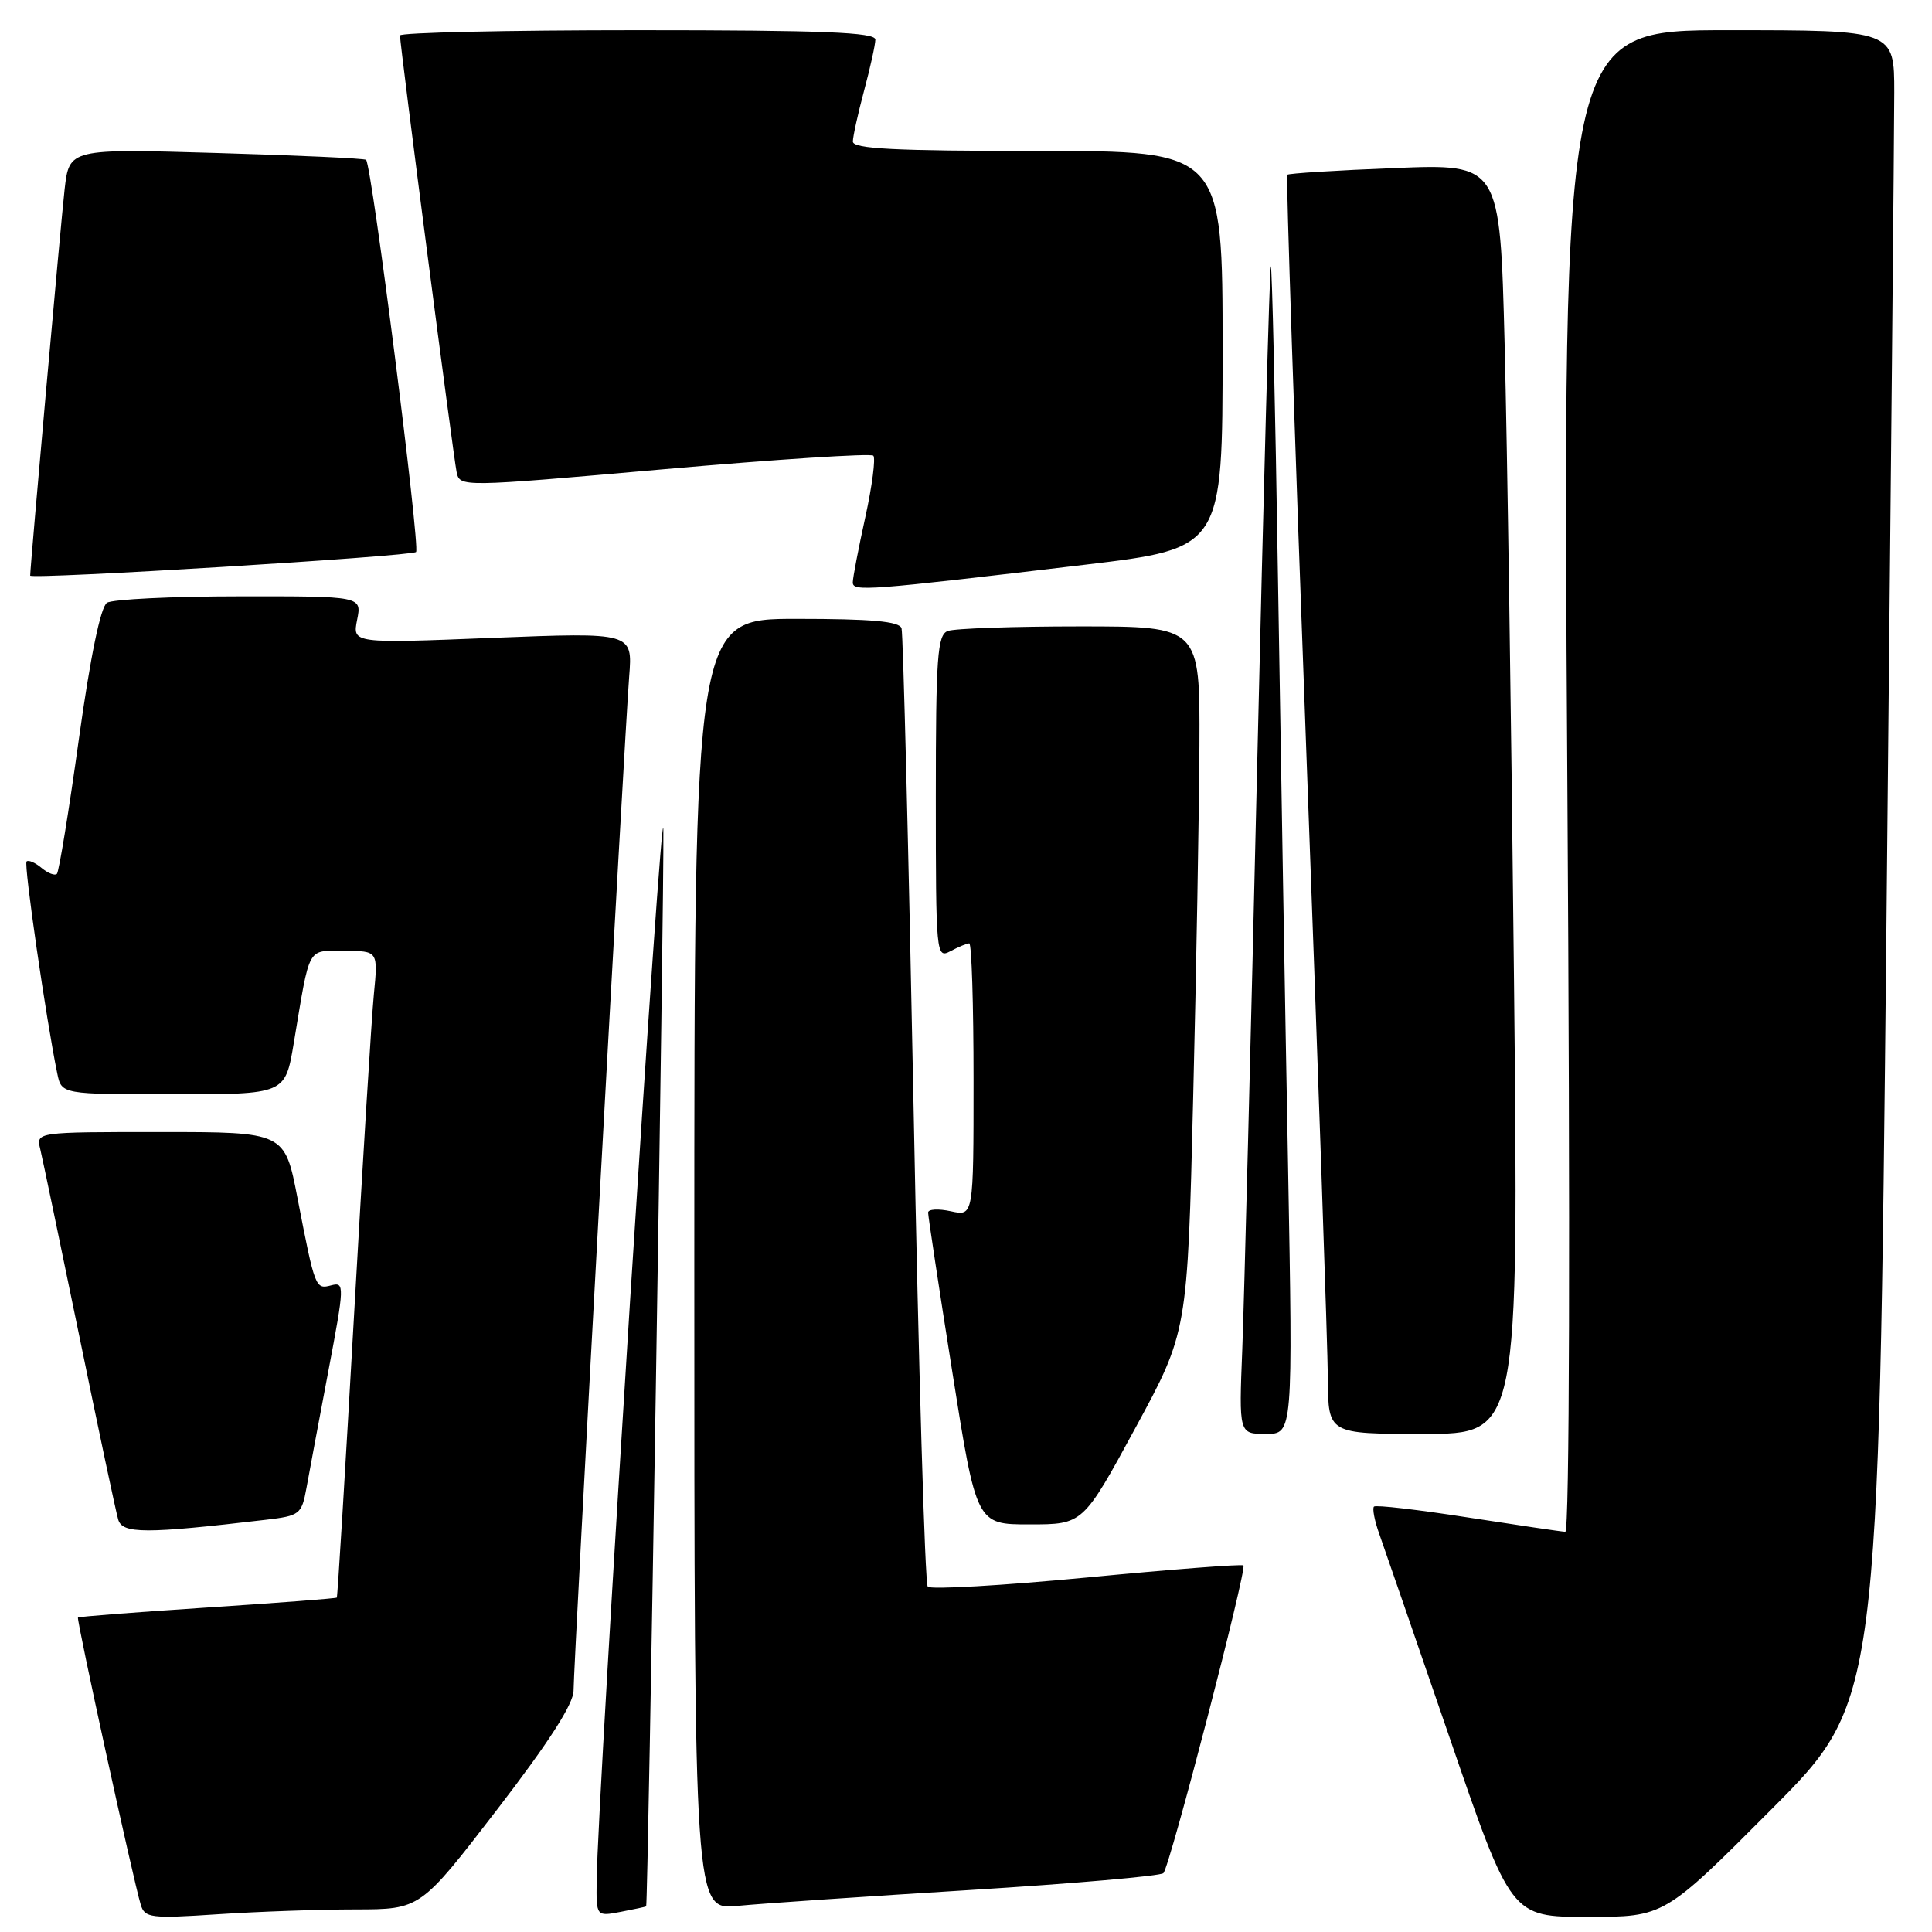 <?xml version="1.0" encoding="UTF-8" standalone="no"?>
<!DOCTYPE svg PUBLIC "-//W3C//DTD SVG 1.1//EN" "http://www.w3.org/Graphics/SVG/1.1/DTD/svg11.dtd" >
<svg xmlns="http://www.w3.org/2000/svg" xmlns:xlink="http://www.w3.org/1999/xlink" version="1.1" viewBox="0 0 256 256">
 <g >
 <path fill="currentColor"
d=" M 47.10 253.01 C 55.70 253.00 55.70 253.00 65.85 239.80 C 72.74 230.84 76.00 225.77 76.00 224.00 C 76.00 220.68 82.76 97.48 83.37 89.64 C 83.83 83.79 83.83 83.79 65.26 84.52 C 46.70 85.26 46.70 85.26 47.32 82.13 C 47.95 79.00 47.95 79.00 31.72 79.02 C 22.80 79.02 14.90 79.41 14.18 79.87 C 13.33 80.40 11.97 87.02 10.44 98.01 C 9.12 107.52 7.81 115.52 7.54 115.79 C 7.27 116.06 6.35 115.71 5.50 115.00 C 4.65 114.29 3.76 113.91 3.52 114.15 C 3.13 114.53 6.13 135.19 7.59 142.25 C 8.16 145.00 8.16 145.00 22.98 145.00 C 37.79 145.00 37.79 145.00 38.92 138.25 C 41.12 125.08 40.62 126.00 45.63 126.00 C 50.10 126.00 50.10 126.00 49.54 131.75 C 49.23 134.91 48.05 154.15 46.90 174.50 C 45.75 194.85 44.73 211.59 44.63 211.69 C 44.53 211.80 36.82 212.39 27.50 213.00 C 18.18 213.61 10.45 214.21 10.33 214.33 C 10.11 214.56 17.67 249.18 18.65 252.39 C 19.18 254.14 19.97 254.24 28.86 253.65 C 34.16 253.30 42.37 253.01 47.10 253.01 Z  M 85.62 252.61 C 85.87 252.37 88.02 117.91 87.90 110.00 C 87.78 102.44 79.20 237.51 79.06 249.22 C 79.00 253.95 79.00 253.95 82.25 253.33 C 84.04 252.99 85.55 252.66 85.62 252.61 Z  M 234.72 239.75 C 248.92 225.50 248.92 225.50 249.96 123.00 C 250.53 66.62 251.00 16.79 251.00 12.25 C 251.00 4.00 251.00 4.00 229.02 4.00 C 207.04 4.00 207.04 4.00 207.68 103.50 C 208.07 163.46 207.97 202.99 207.41 202.97 C 206.91 202.95 201.10 202.09 194.50 201.07 C 187.90 200.04 182.30 199.39 182.06 199.63 C 181.82 199.86 182.13 201.50 182.77 203.28 C 183.40 205.05 187.59 217.19 192.08 230.25 C 200.23 254.00 200.23 254.00 210.38 254.00 C 220.53 254.00 220.53 254.00 234.72 239.75 Z  M 128.50 250.44 C 142.25 249.59 153.80 248.58 154.16 248.20 C 155.02 247.30 165.25 207.92 164.76 207.43 C 164.56 207.23 155.21 207.95 143.99 209.03 C 132.77 210.10 123.29 210.65 122.93 210.24 C 122.56 209.83 121.72 181.38 121.06 147.00 C 120.39 112.62 119.67 83.94 119.46 83.25 C 119.17 82.33 115.48 82.00 105.53 82.00 C 92.00 82.00 92.00 82.00 92.00 167.55 C 92.00 253.10 92.00 253.10 97.75 252.54 C 100.91 252.23 114.75 251.29 128.50 250.44 Z  M 35.22 201.38 C 39.73 200.85 39.97 200.66 40.61 197.16 C 40.97 195.15 42.28 188.17 43.51 181.67 C 45.65 170.37 45.67 169.85 43.91 170.31 C 41.79 170.87 41.75 170.77 39.42 158.75 C 37.73 150.00 37.73 150.00 21.25 150.00 C 4.78 150.00 4.78 150.00 5.33 152.25 C 5.63 153.49 7.95 164.62 10.50 177.00 C 13.04 189.38 15.36 200.33 15.66 201.34 C 16.21 203.25 19.24 203.26 35.22 201.38 Z  M 150.43 189.24 C 157.35 176.50 157.35 176.50 158.10 145.50 C 158.52 128.45 158.89 107.41 158.93 98.75 C 159.00 83.00 159.00 83.00 143.08 83.00 C 134.33 83.00 126.45 83.27 125.58 83.61 C 124.21 84.13 124.00 87.02 124.00 105.64 C 124.00 126.52 124.05 127.04 125.93 126.04 C 127.00 125.47 128.12 125.00 128.43 125.00 C 128.75 125.00 129.00 133.14 129.00 143.08 C 129.00 161.16 129.00 161.16 126.00 160.50 C 124.35 160.14 122.99 160.21 122.98 160.67 C 122.98 161.13 124.41 170.61 126.18 181.75 C 129.38 202.00 129.38 202.00 136.44 201.99 C 143.50 201.99 143.50 201.99 150.43 189.24 Z  M 170.67 154.25 C 170.30 134.59 169.71 99.71 169.34 76.74 C 168.98 53.78 168.55 35.12 168.39 35.28 C 168.23 35.43 167.42 65.25 166.58 101.53 C 165.74 137.81 164.85 172.56 164.61 178.75 C 164.16 190.00 164.16 190.00 167.74 190.00 C 171.32 190.00 171.32 190.00 170.67 154.25 Z  M 200.61 129.75 C 200.27 96.61 199.71 58.75 199.37 45.61 C 198.76 21.71 198.76 21.71 184.80 22.27 C 177.13 22.57 170.72 22.97 170.56 23.16 C 170.40 23.35 171.54 57.70 173.09 99.50 C 174.64 141.30 175.93 178.76 175.95 182.75 C 176.00 190.00 176.00 190.00 188.62 190.00 C 201.24 190.00 201.24 190.00 200.61 129.75 Z  M 143.75 74.83 C 162.00 72.65 162.00 72.65 162.00 46.33 C 162.00 20.00 162.00 20.00 137.50 20.00 C 118.56 20.00 113.00 19.72 113.01 18.75 C 113.02 18.06 113.69 15.03 114.50 12.00 C 115.31 8.97 115.98 5.94 115.99 5.25 C 116.00 4.28 109.04 4.00 84.50 4.00 C 67.17 4.00 53.00 4.32 53.00 4.70 C 53.00 5.97 60.07 60.45 60.50 62.53 C 60.93 64.56 60.93 64.56 88.02 62.17 C 102.93 60.86 115.39 60.05 115.72 60.38 C 116.04 60.71 115.57 64.37 114.66 68.52 C 113.75 72.66 113.00 76.56 113.00 77.17 C 113.00 78.41 114.81 78.27 143.75 74.83 Z  M 55.13 73.14 C 55.71 72.54 49.27 21.94 48.51 21.18 C 48.32 20.99 39.39 20.58 28.67 20.27 C 9.18 19.70 9.18 19.70 8.56 25.10 C 8.09 29.20 4.00 75.03 4.00 76.27 C 4.00 76.81 54.56 73.72 55.13 73.14 Z "/>
</g>
</svg>